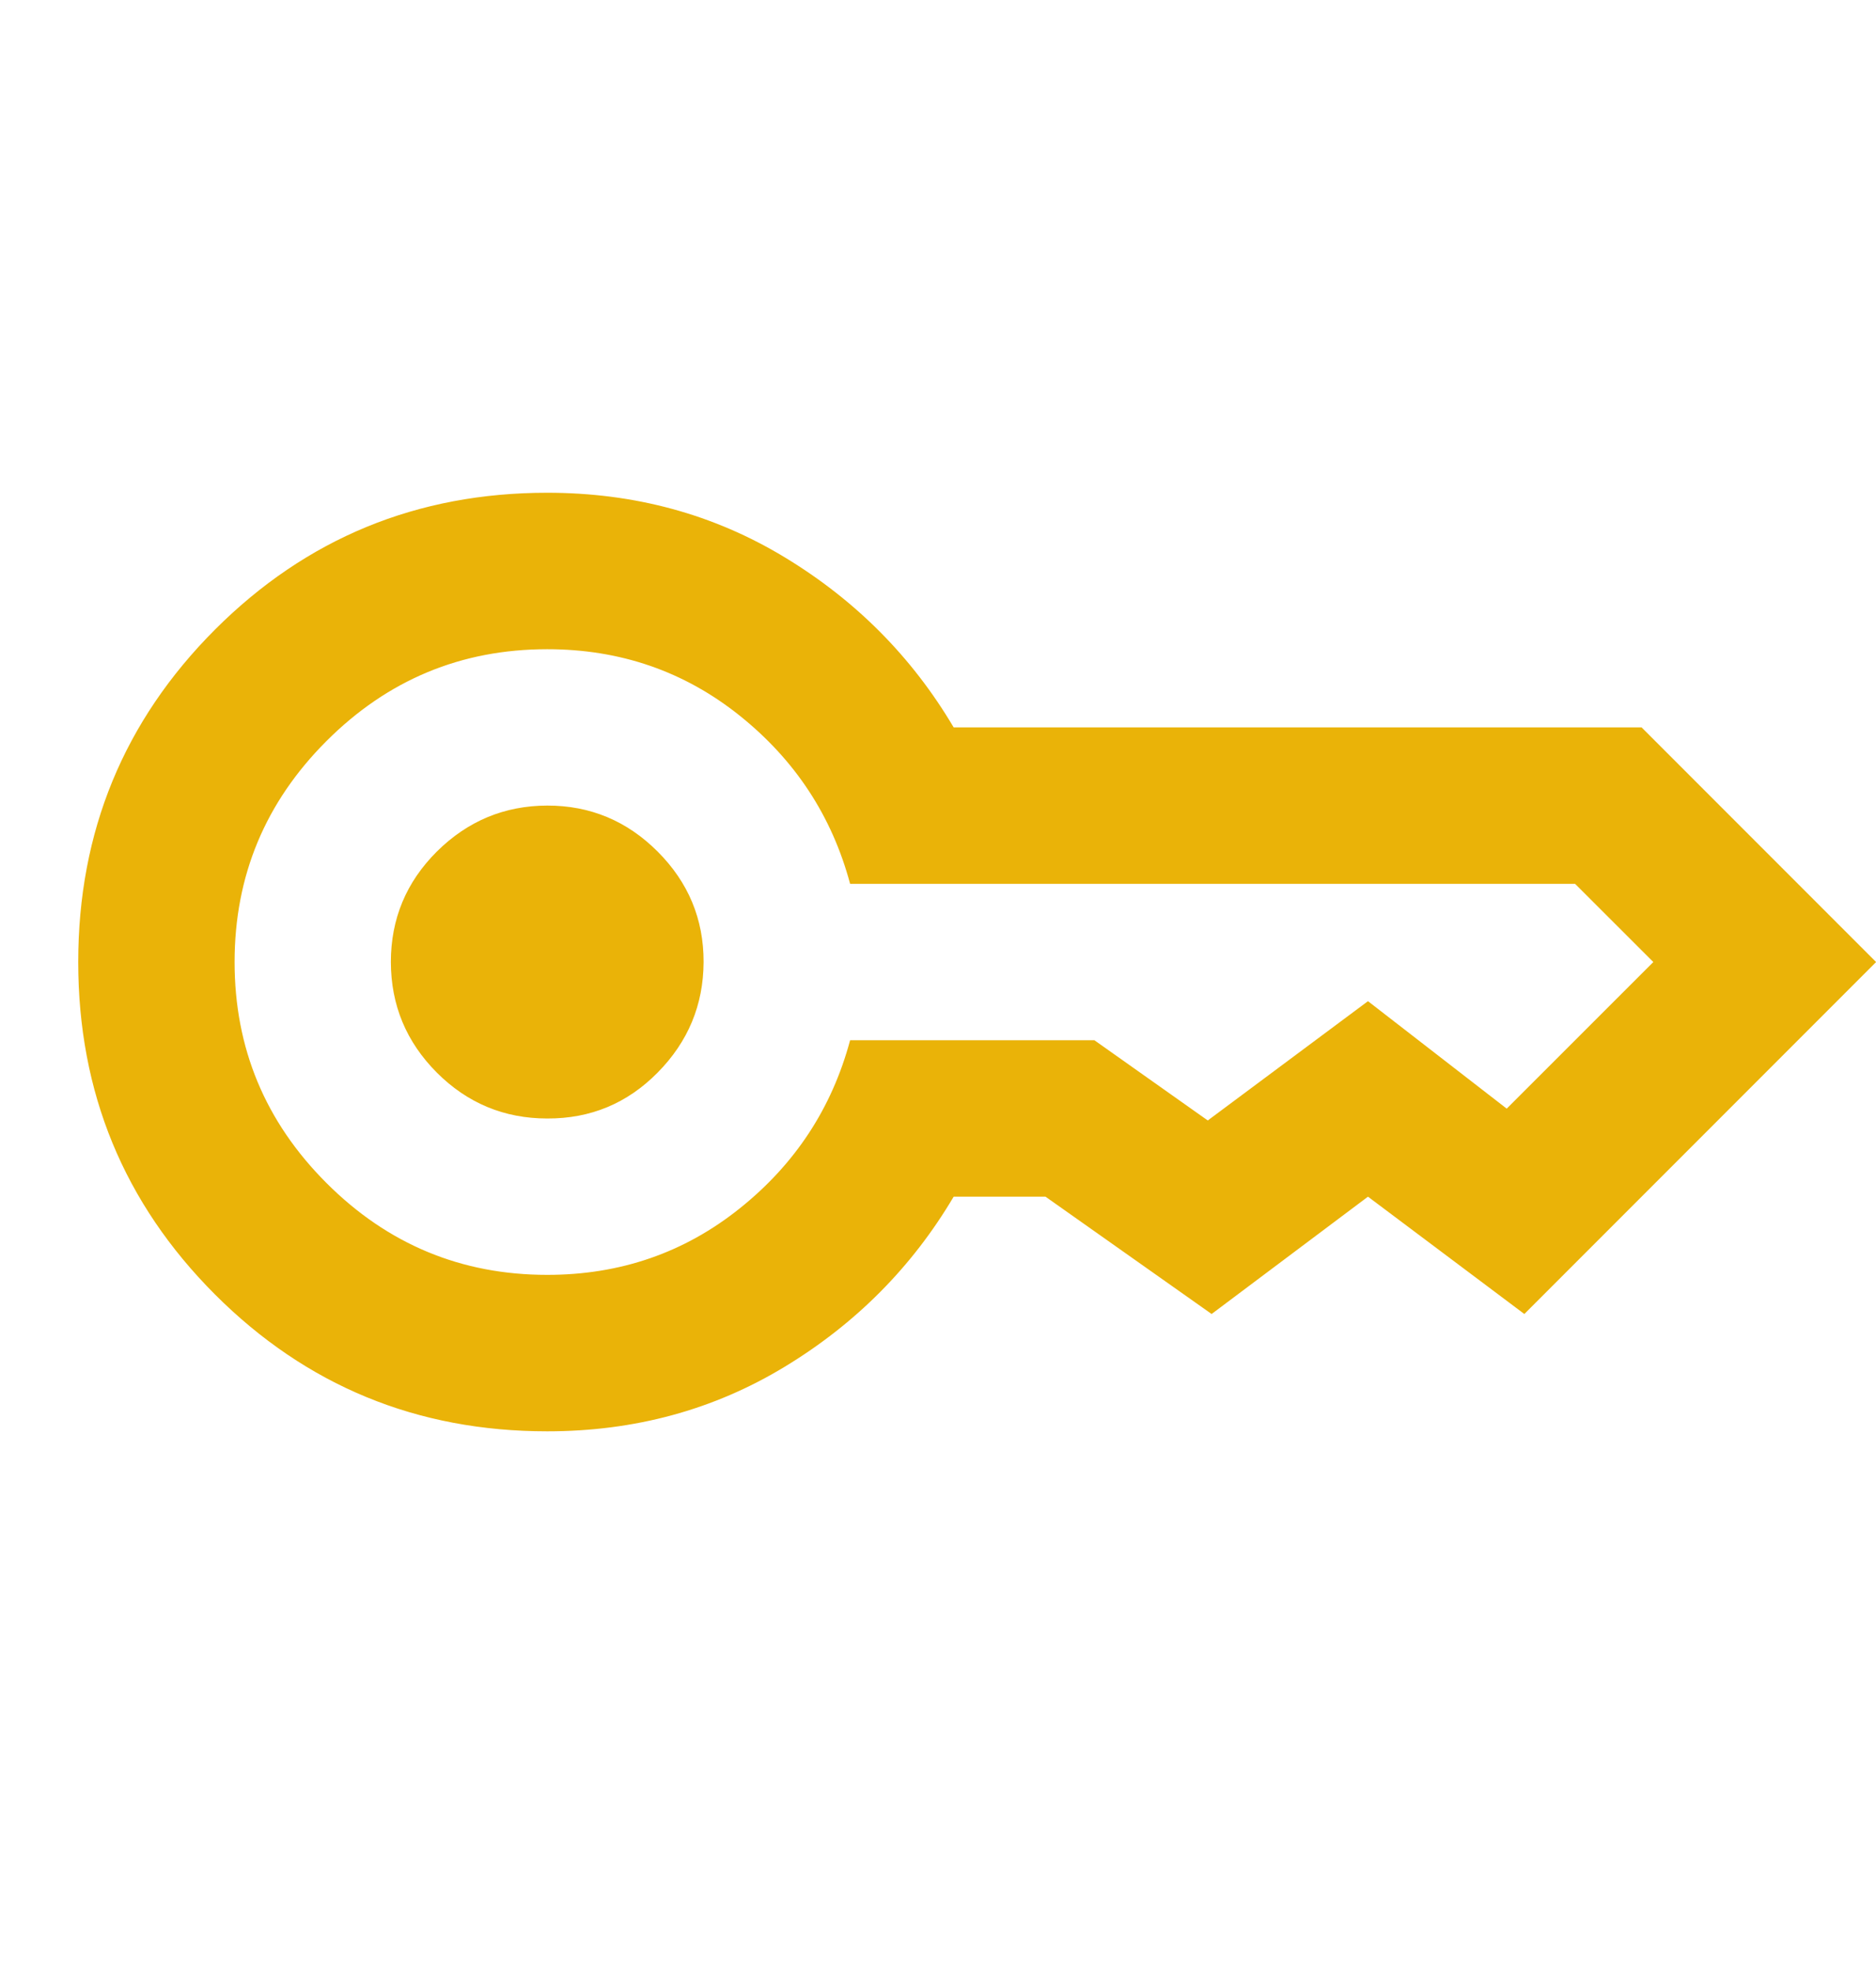 <svg width="20" height="21" viewBox="0 0 20 21" fill="none" xmlns="http://www.w3.org/2000/svg">
<path d="M5.834 11.917C5.376 11.917 4.983 11.754 4.657 11.428C4.331 11.101 4.168 10.709 4.167 10.25C4.167 9.791 4.33 9.399 4.657 9.073C4.985 8.748 5.377 8.584 5.834 8.583C6.291 8.582 6.684 8.746 7.011 9.073C7.339 9.401 7.502 9.793 7.501 10.25C7.499 10.707 7.336 11.099 7.011 11.428C6.687 11.756 6.295 11.919 5.834 11.917ZM5.834 15.25C4.445 15.25 3.265 14.764 2.292 13.792C1.32 12.819 0.834 11.639 0.834 10.25C0.834 8.861 1.32 7.681 2.292 6.708C3.265 5.736 4.445 5.25 5.834 5.25C6.765 5.25 7.608 5.479 8.366 5.938C9.123 6.396 9.723 7 10.167 7.75H17.501L20.001 10.25L16.251 14L14.584 12.75L12.917 14L11.146 12.75H10.167C9.723 13.5 9.122 14.104 8.366 14.562C7.609 15.021 6.765 15.25 5.834 15.25ZM5.834 13.583C6.612 13.583 7.296 13.347 7.886 12.875C8.477 12.403 8.869 11.806 9.063 11.083H11.667L12.876 11.938L14.584 10.667L16.063 11.812L17.626 10.25L16.792 9.417H9.063C8.869 8.694 8.476 8.097 7.886 7.625C7.296 7.153 6.612 6.917 5.834 6.917C4.917 6.917 4.133 7.243 3.48 7.896C2.827 8.549 2.501 9.333 2.501 10.25C2.501 11.167 2.827 11.951 3.48 12.604C4.133 13.257 4.917 13.583 5.834 13.583Z" fill="#EAB308"/>
</svg>
